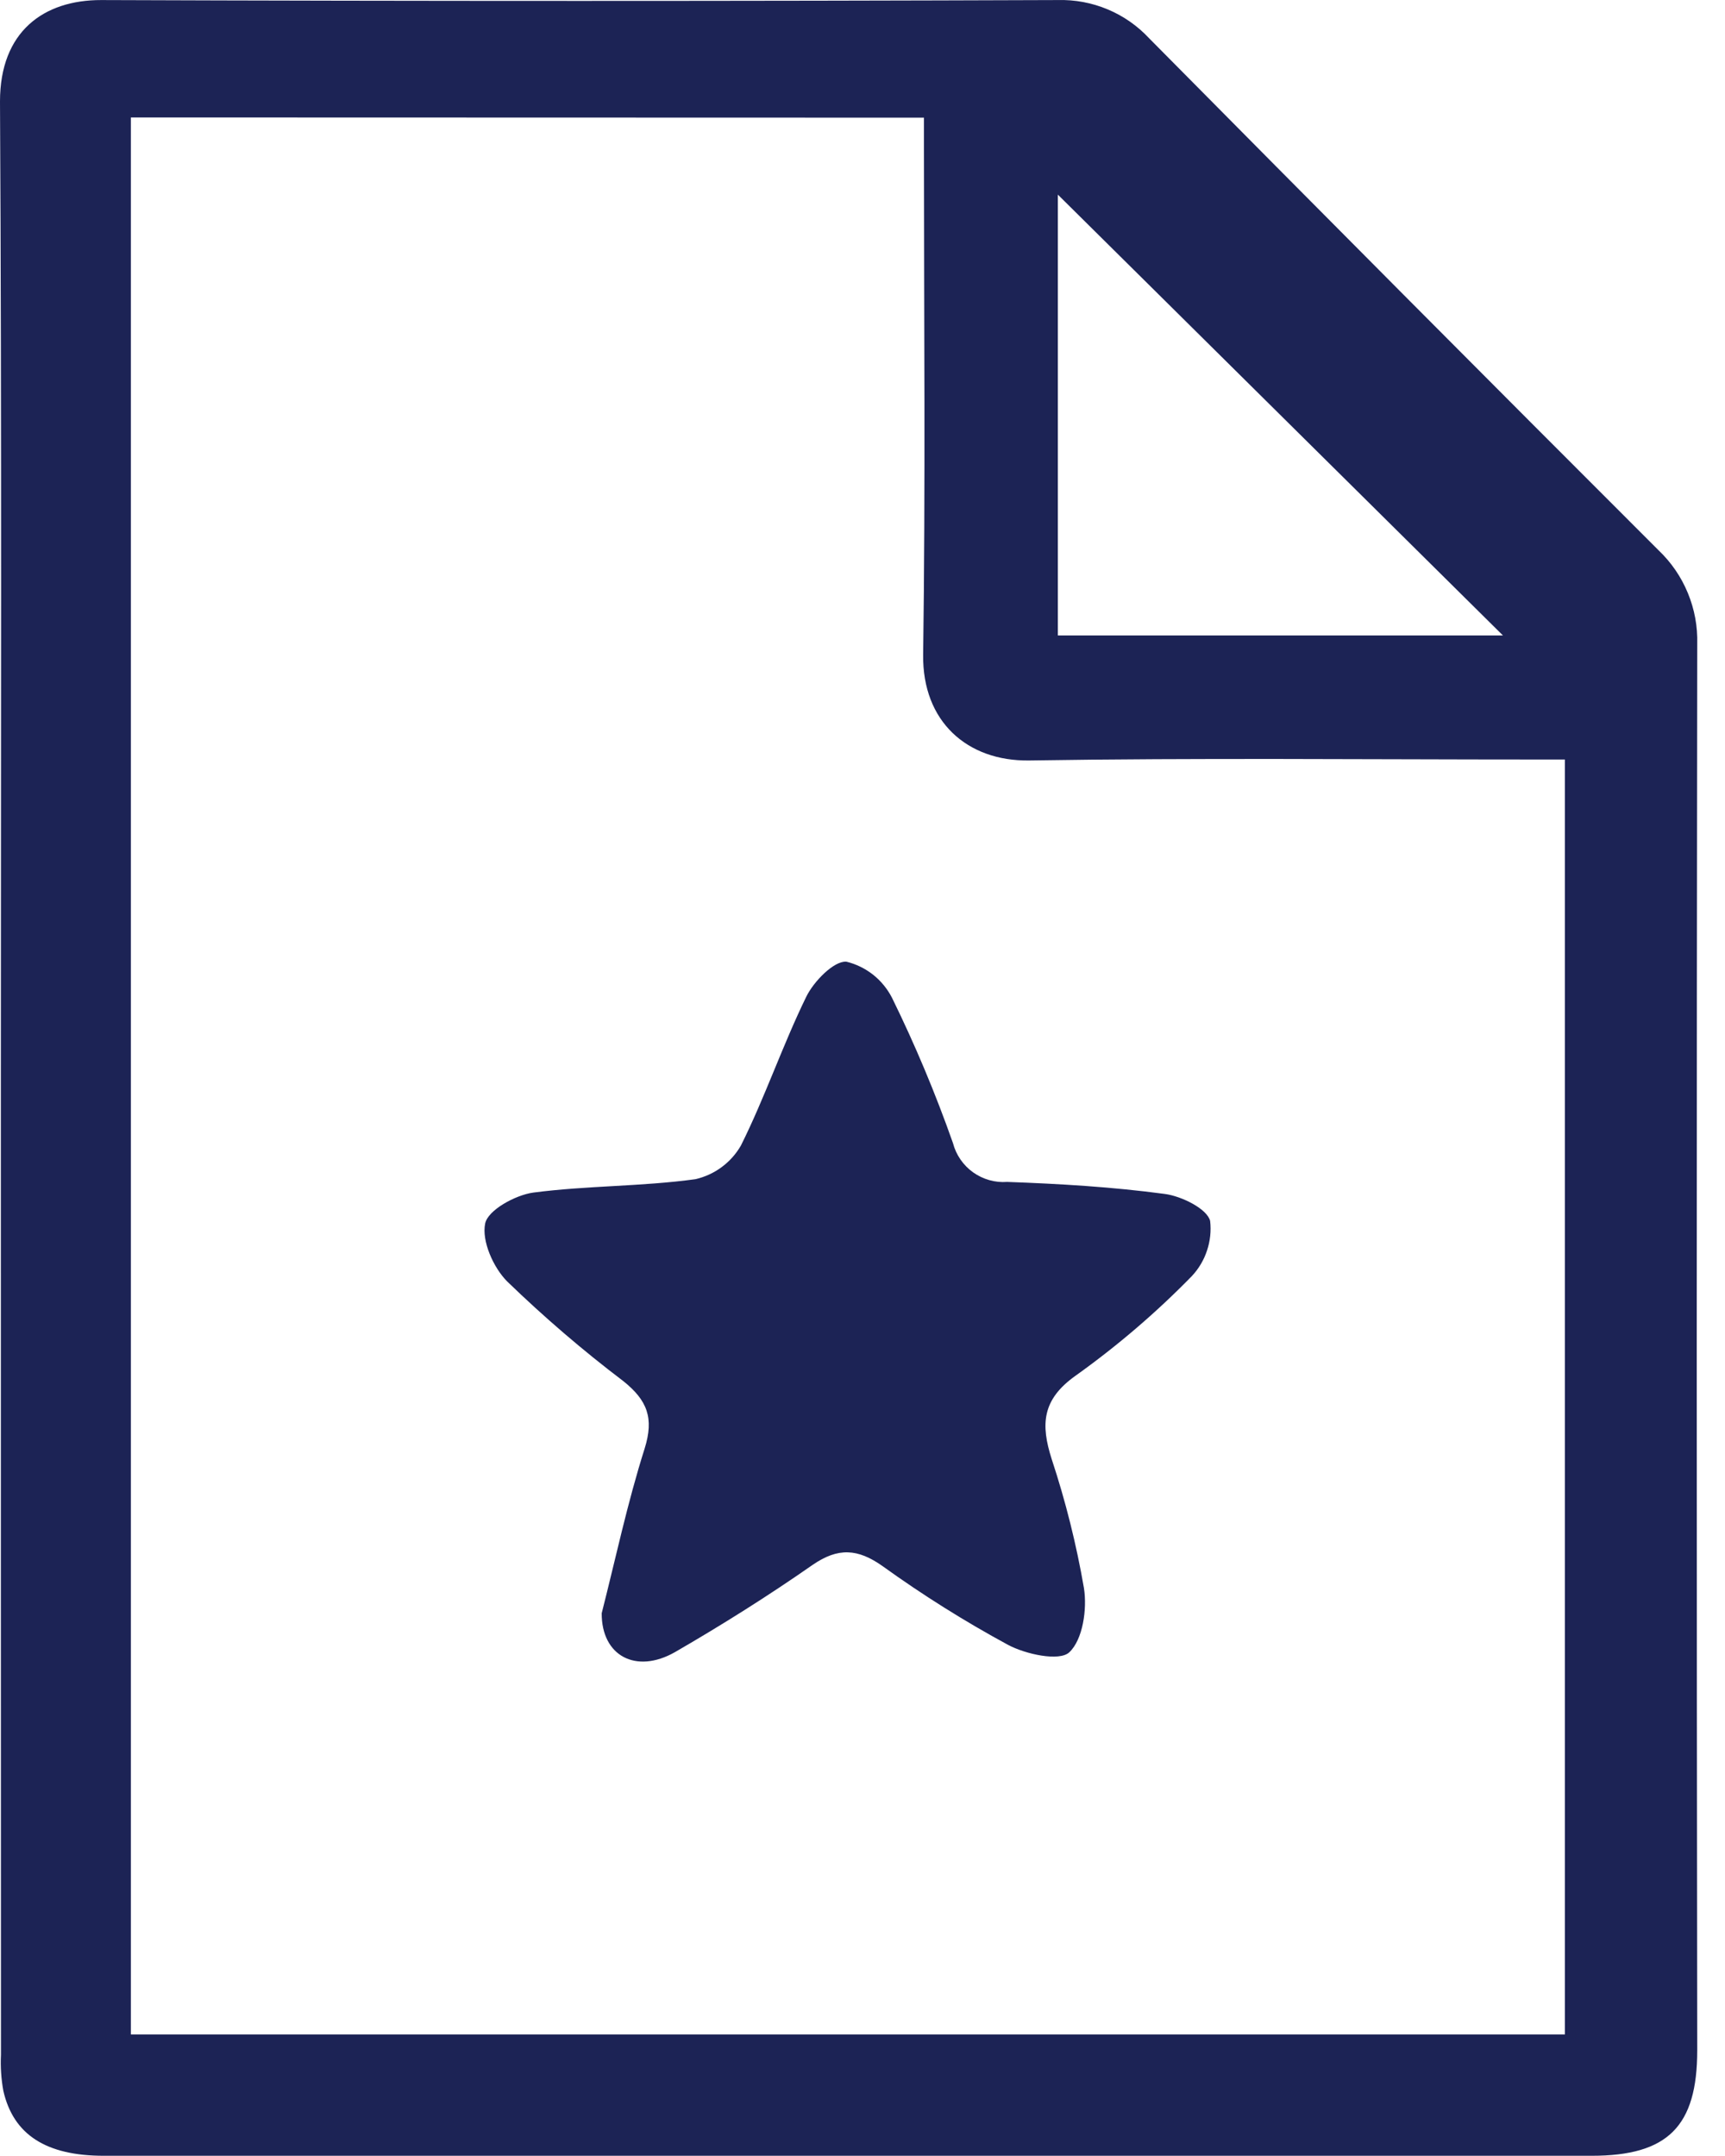 <svg width="32" height="40" viewBox="0 0 32 40" fill="none" xmlns="http://www.w3.org/2000/svg">
<path d="M0.016 19.986C0.016 13.961 0.033 7.916 0 1.882C0 0.586 0.808 -0.001 1.879 0.001C7.792 0.022 13.707 0.022 19.622 0.001C19.939 -0.008 20.254 0.051 20.546 0.173C20.839 0.295 21.102 0.479 21.318 0.711C24.458 3.885 27.608 7.052 30.768 10.21C31.003 10.433 31.188 10.704 31.311 11.003C31.435 11.303 31.494 11.625 31.485 11.948C31.473 20.644 31.473 29.341 31.485 38.039C31.485 39.45 30.94 39.996 29.527 39.996H1.926C0.859 39.996 0.248 39.608 0.062 38.791C0.022 38.571 0.007 38.346 0.018 38.122C0.016 32.084 0.016 26.038 0.016 19.986ZM2.428 2.179V37.745H29.03V14.091H28.494C25.37 14.091 22.224 14.059 19.088 14.109C17.948 14.124 17.109 13.392 17.125 12.147C17.169 9.01 17.14 5.874 17.14 2.737V2.183L2.428 2.179ZM19.624 11.79H27.881L19.624 3.611V11.79Z" fill="#1C2355"/>
<path d="M11.162 29.93C11.416 28.935 11.637 27.888 11.959 26.873C12.135 26.308 12.008 25.98 11.562 25.623C10.808 25.051 10.09 24.434 9.41 23.776C9.151 23.517 8.933 23.023 9 22.7C9.051 22.45 9.562 22.171 9.892 22.126C10.89 21.995 11.901 22.015 12.903 21.877C13.078 21.836 13.244 21.76 13.388 21.653C13.533 21.546 13.654 21.41 13.744 21.254C14.19 20.361 14.516 19.395 14.956 18.494C15.096 18.206 15.471 17.824 15.701 17.842C15.882 17.886 16.051 17.969 16.197 18.084C16.343 18.2 16.462 18.346 16.547 18.511C16.977 19.387 17.354 20.287 17.678 21.207C17.735 21.426 17.867 21.618 18.051 21.75C18.235 21.881 18.459 21.945 18.684 21.928C19.66 21.963 20.639 22.021 21.606 22.151C21.918 22.191 22.396 22.428 22.449 22.653C22.47 22.838 22.45 23.025 22.391 23.201C22.333 23.378 22.237 23.539 22.11 23.675C21.448 24.353 20.727 24.97 19.956 25.521C19.325 25.967 19.305 26.431 19.51 27.072C19.768 27.853 19.968 28.653 20.108 29.464C20.169 29.854 20.088 30.419 19.836 30.655C19.653 30.827 19.03 30.693 18.7 30.517C17.895 30.081 17.118 29.593 16.375 29.058C15.915 28.732 15.549 28.705 15.072 29.035C14.246 29.611 13.387 30.151 12.519 30.653C11.8 31.061 11.158 30.724 11.162 29.93Z" fill="#1C2355"/>
</svg>
